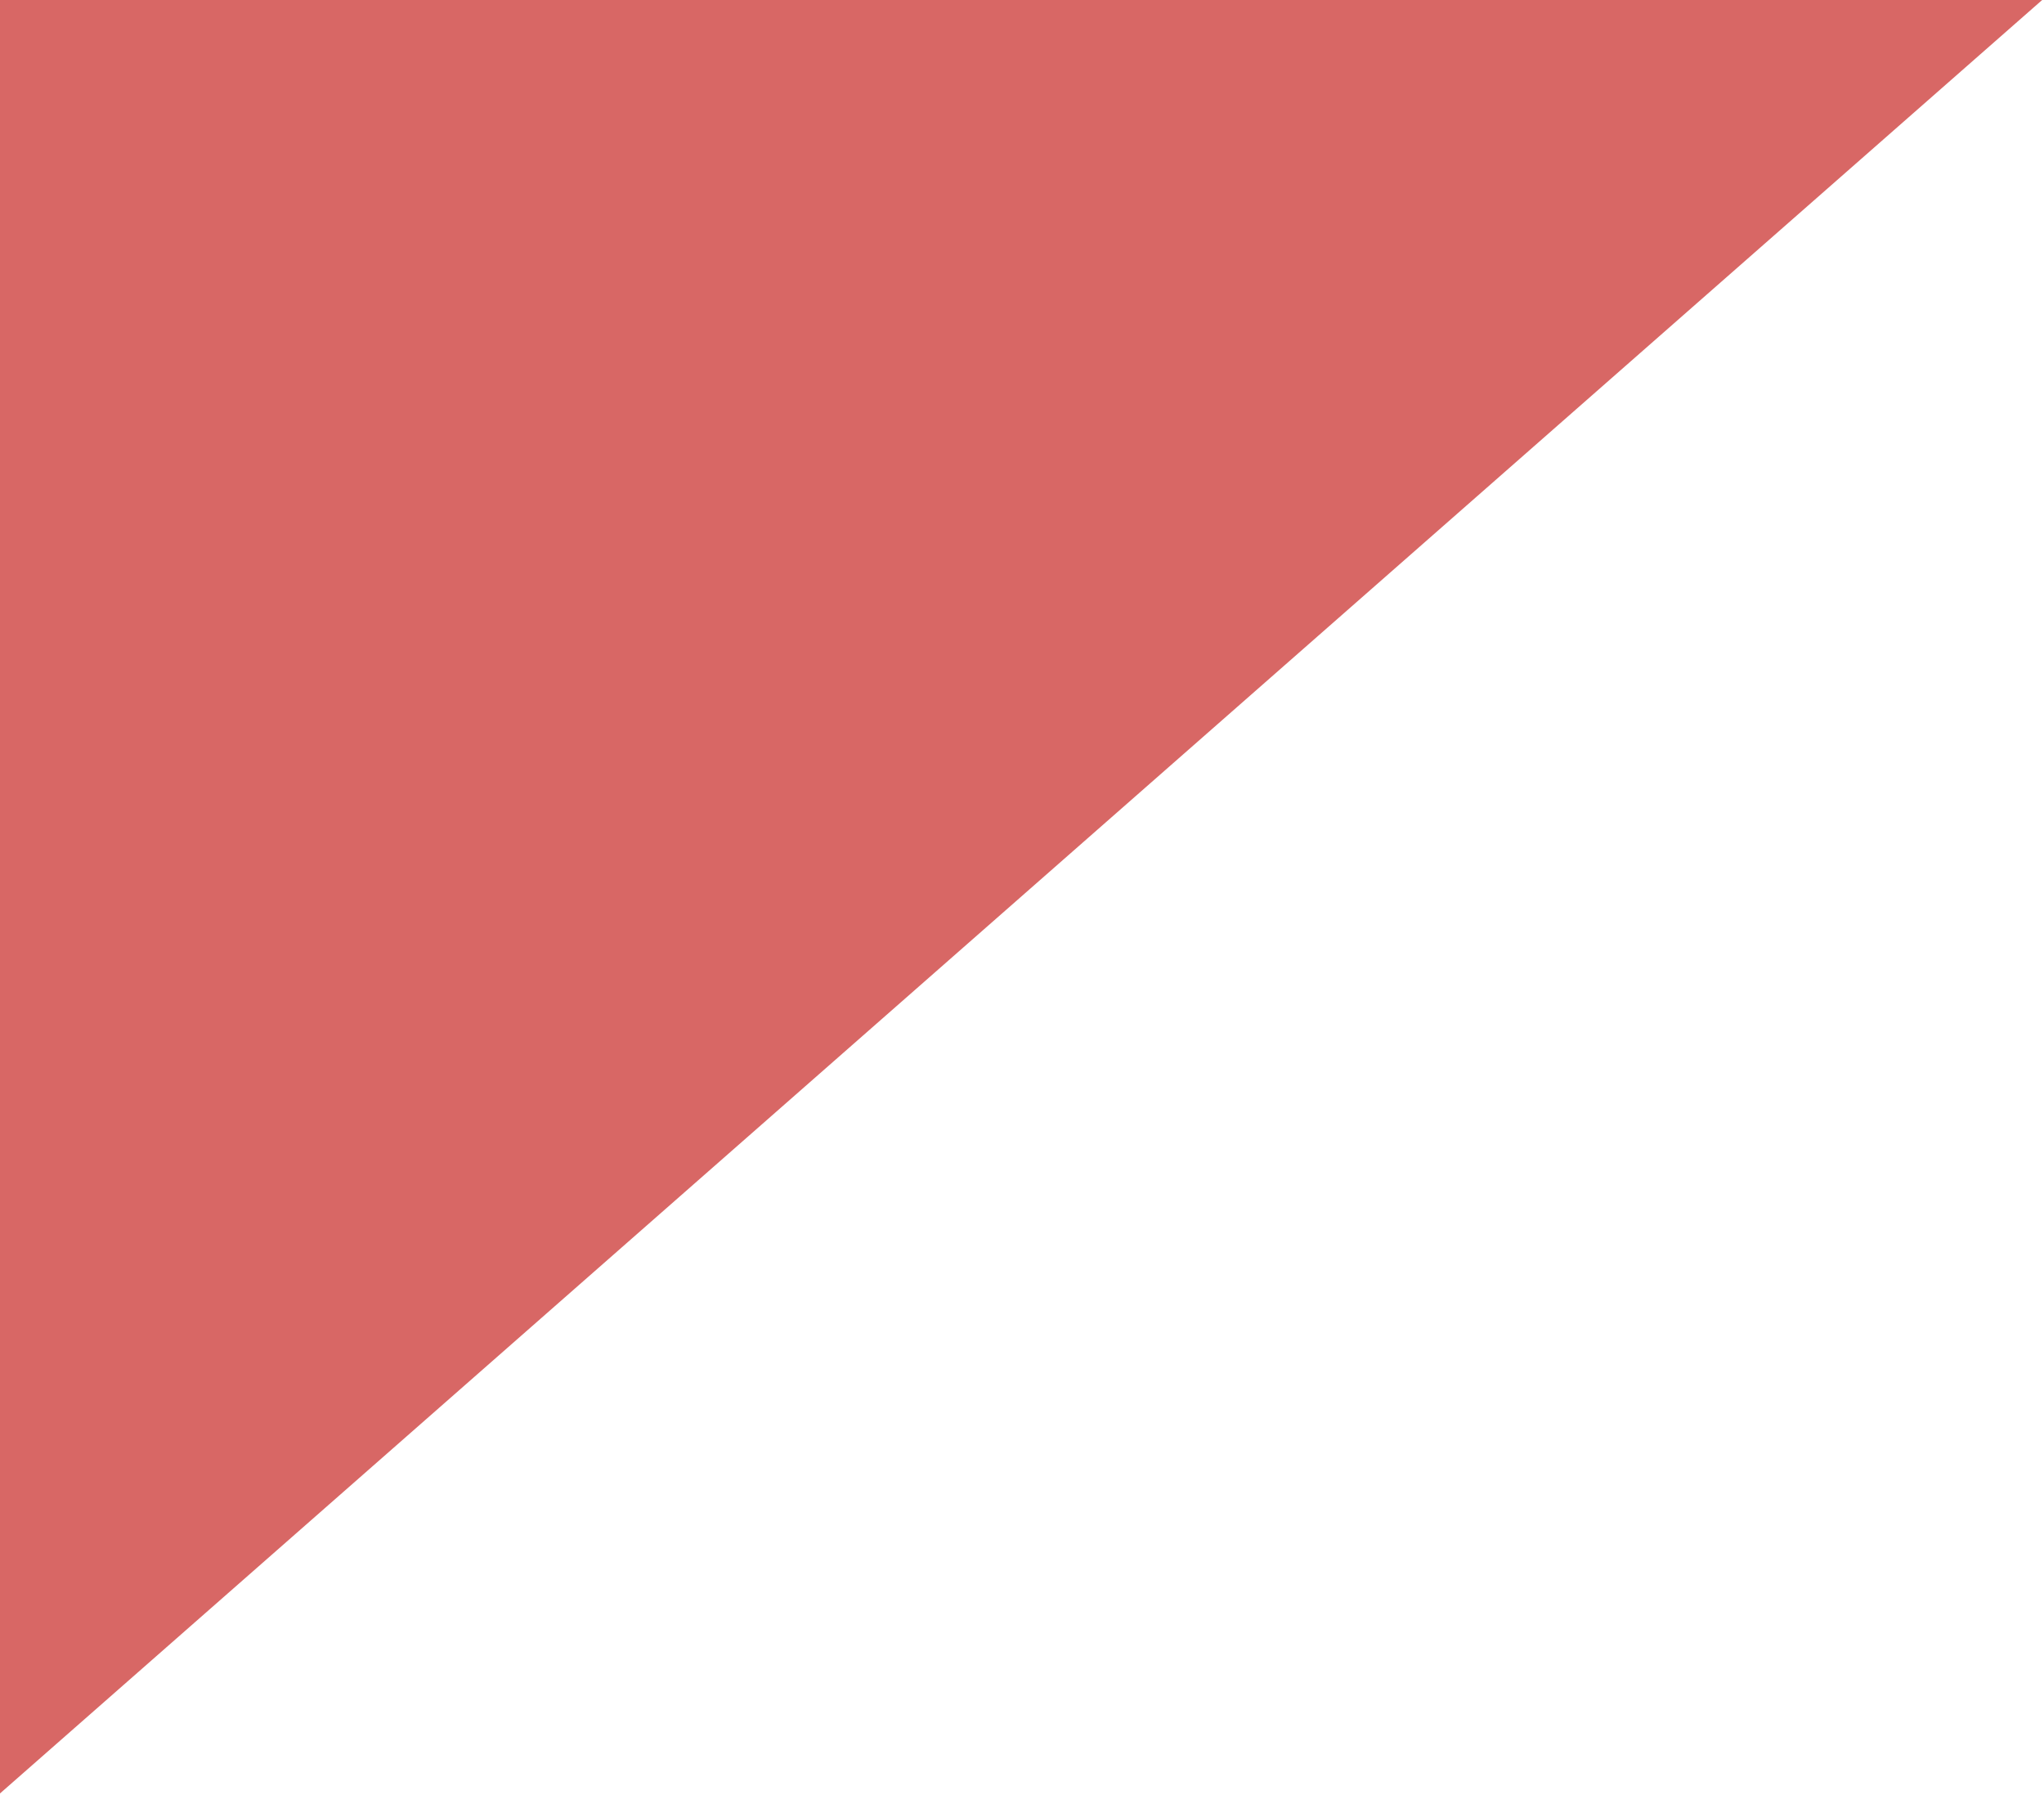       <svg
        width="558"
        height="490"
        viewBox="0 0 558 490"
        fill="none"
        xmlns="http://www.w3.org/2000/svg"
      >
        <path d="M0 489.5V0H557.5L0 489.5Z" fill="#D86765" />
      </svg>